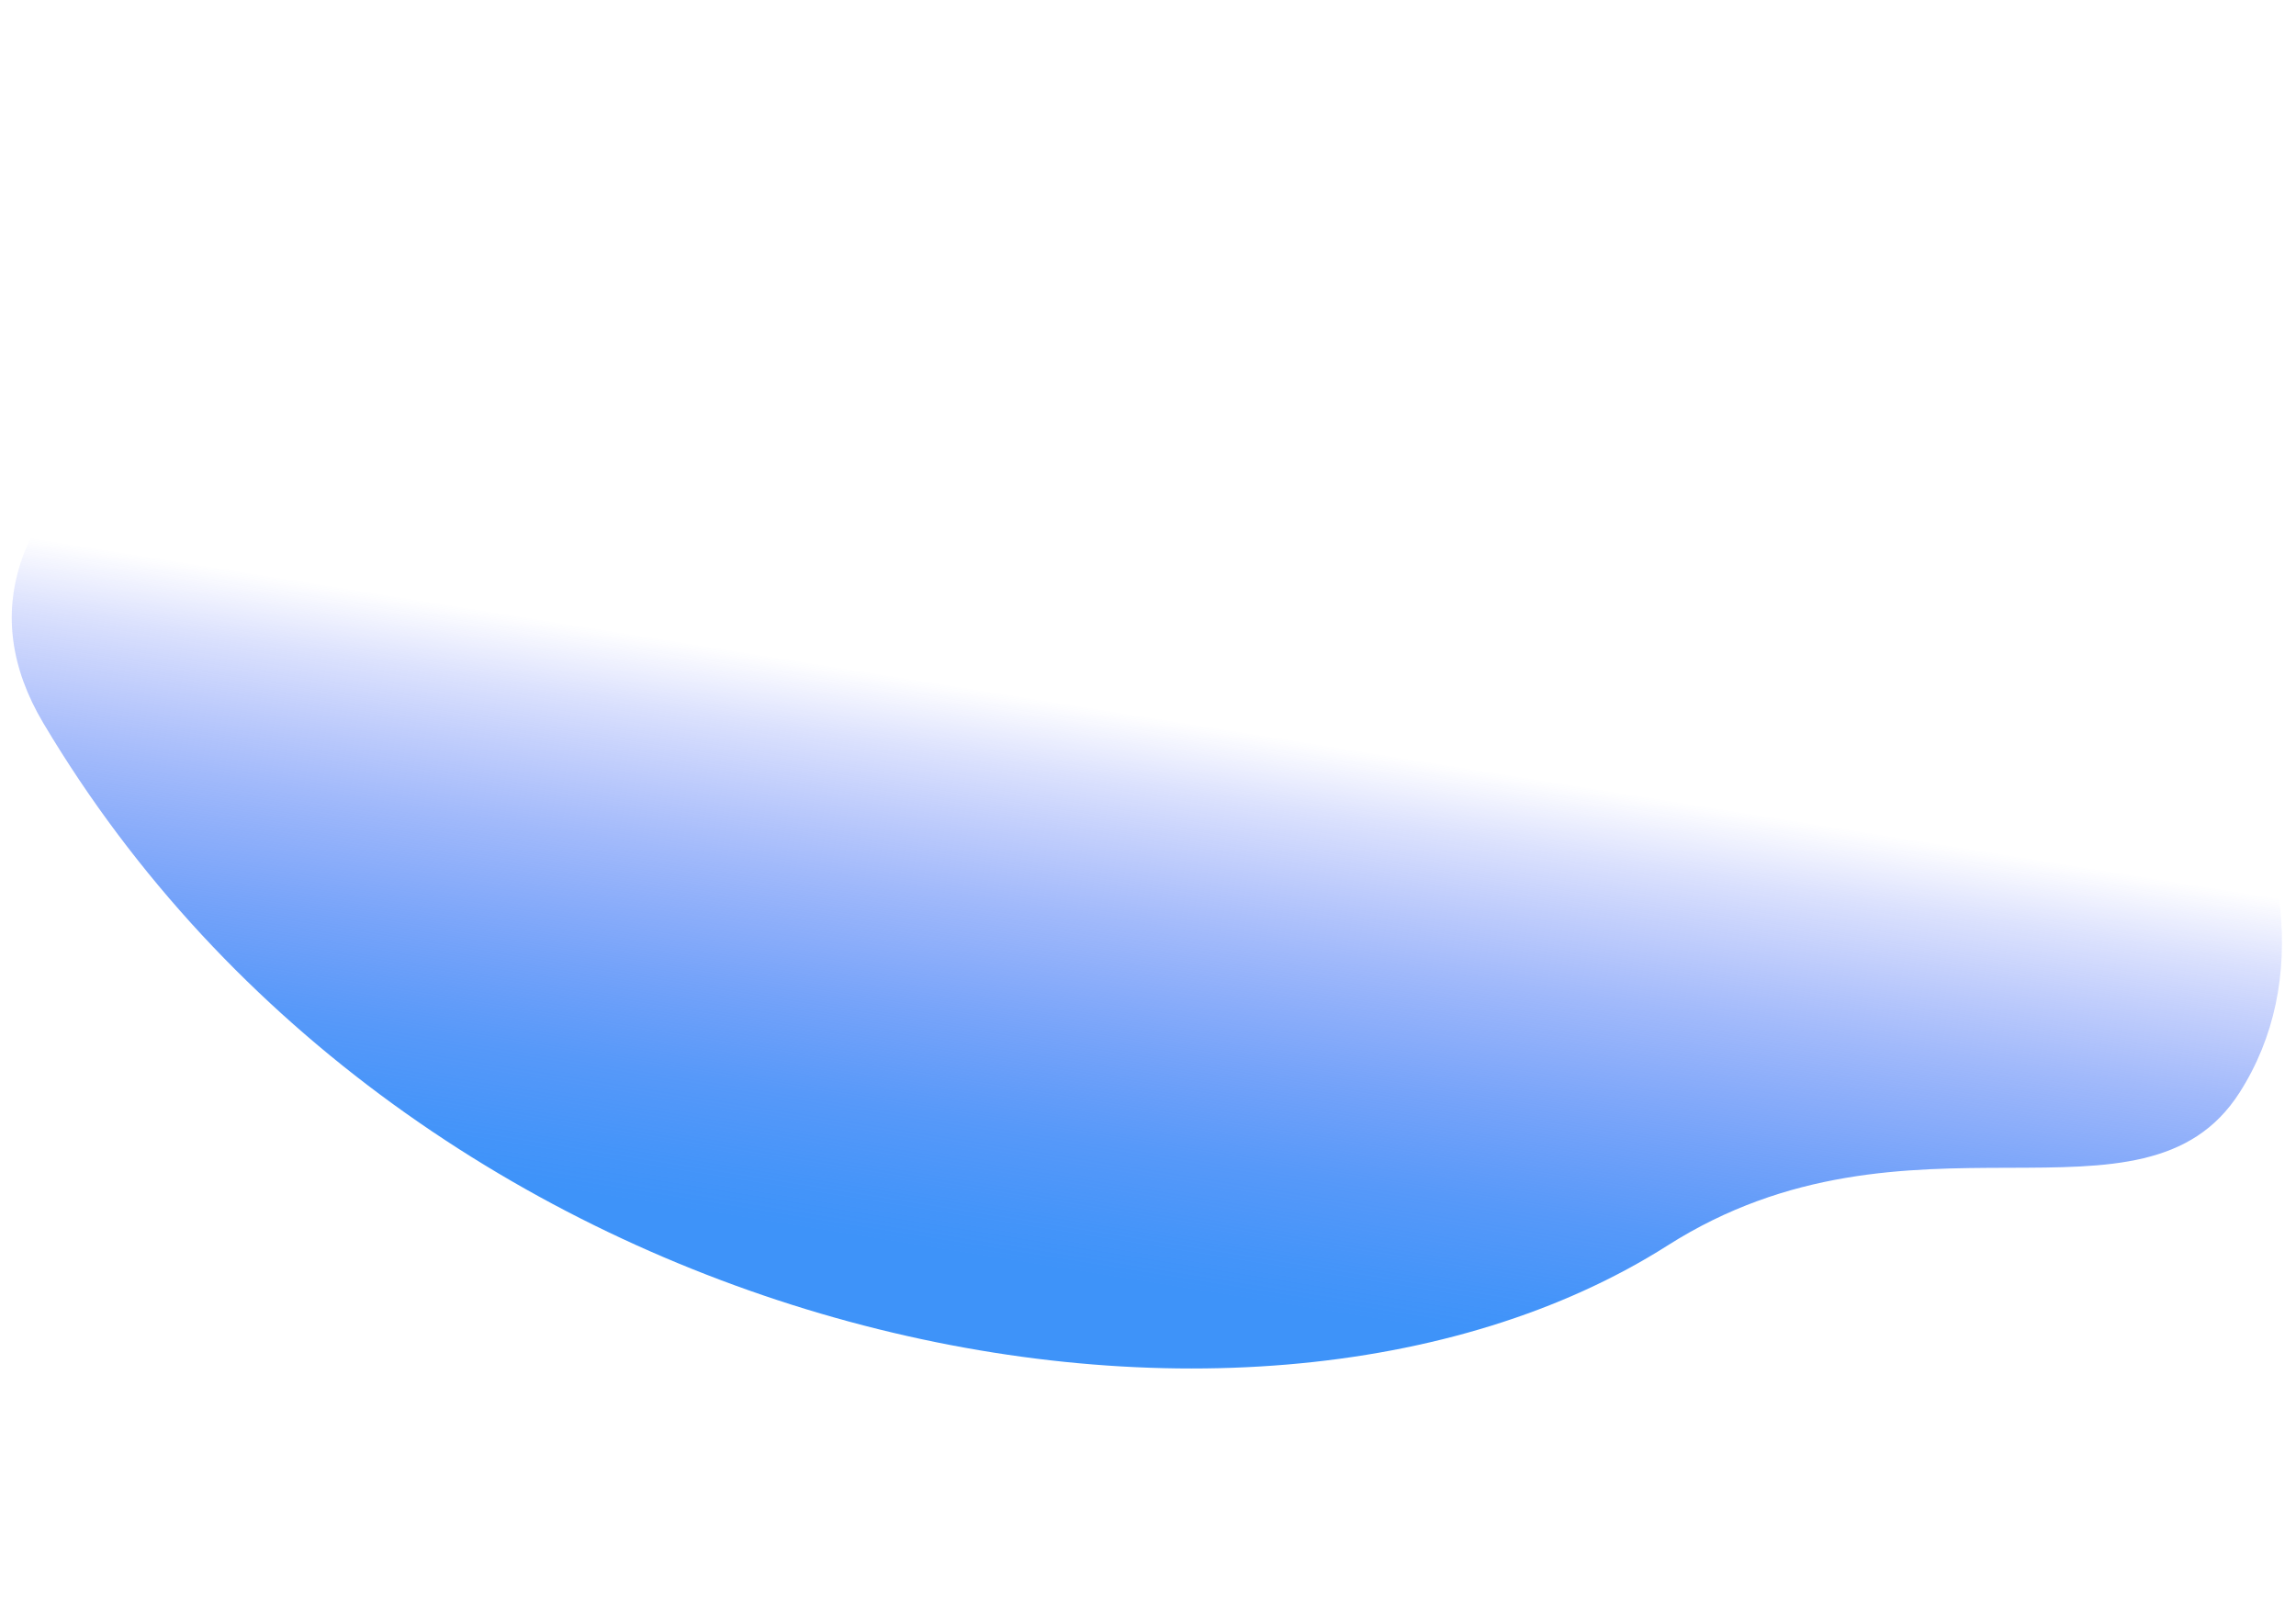 <svg id="Layer_1" data-name="Layer 1" xmlns="http://www.w3.org/2000/svg" xmlns:xlink="http://www.w3.org/1999/xlink" viewBox="0 0 383.39 271.01"><defs><linearGradient id="linear-gradient" x1="1893.7" y1="604.76" x2="1925.14" y2="523.52" gradientTransform="matrix(1.73, -0.26, 0.63, 1.49, -3471.27, -187.52)" gradientUnits="userSpaceOnUse"><stop offset="0.06" stop-color="#3e93f9"/><stop offset="0.12" stop-color="#3d90f9" stop-opacity="0.96"/><stop offset="0.23" stop-color="#3b88f8" stop-opacity="0.86"/><stop offset="0.36" stop-color="#387af7" stop-opacity="0.69"/><stop offset="0.52" stop-color="#3368f6" stop-opacity="0.46"/><stop offset="0.7" stop-color="#2d51f5" stop-opacity="0.17"/><stop offset="0.79" stop-color="#2a43f4" stop-opacity="0"/></linearGradient></defs><title>3</title><path d="M7.24,120.74c61.54,103.51,200.54,132.13,271.23,87.2,40.29-25.61,79.48-.45,95.5-25.53,23.52-36.84-14.23-95.82-74-132C210.82-3.45-37.17,46.05,7.24,120.74Z" style="fill:url(#linear-gradient)"/></svg>